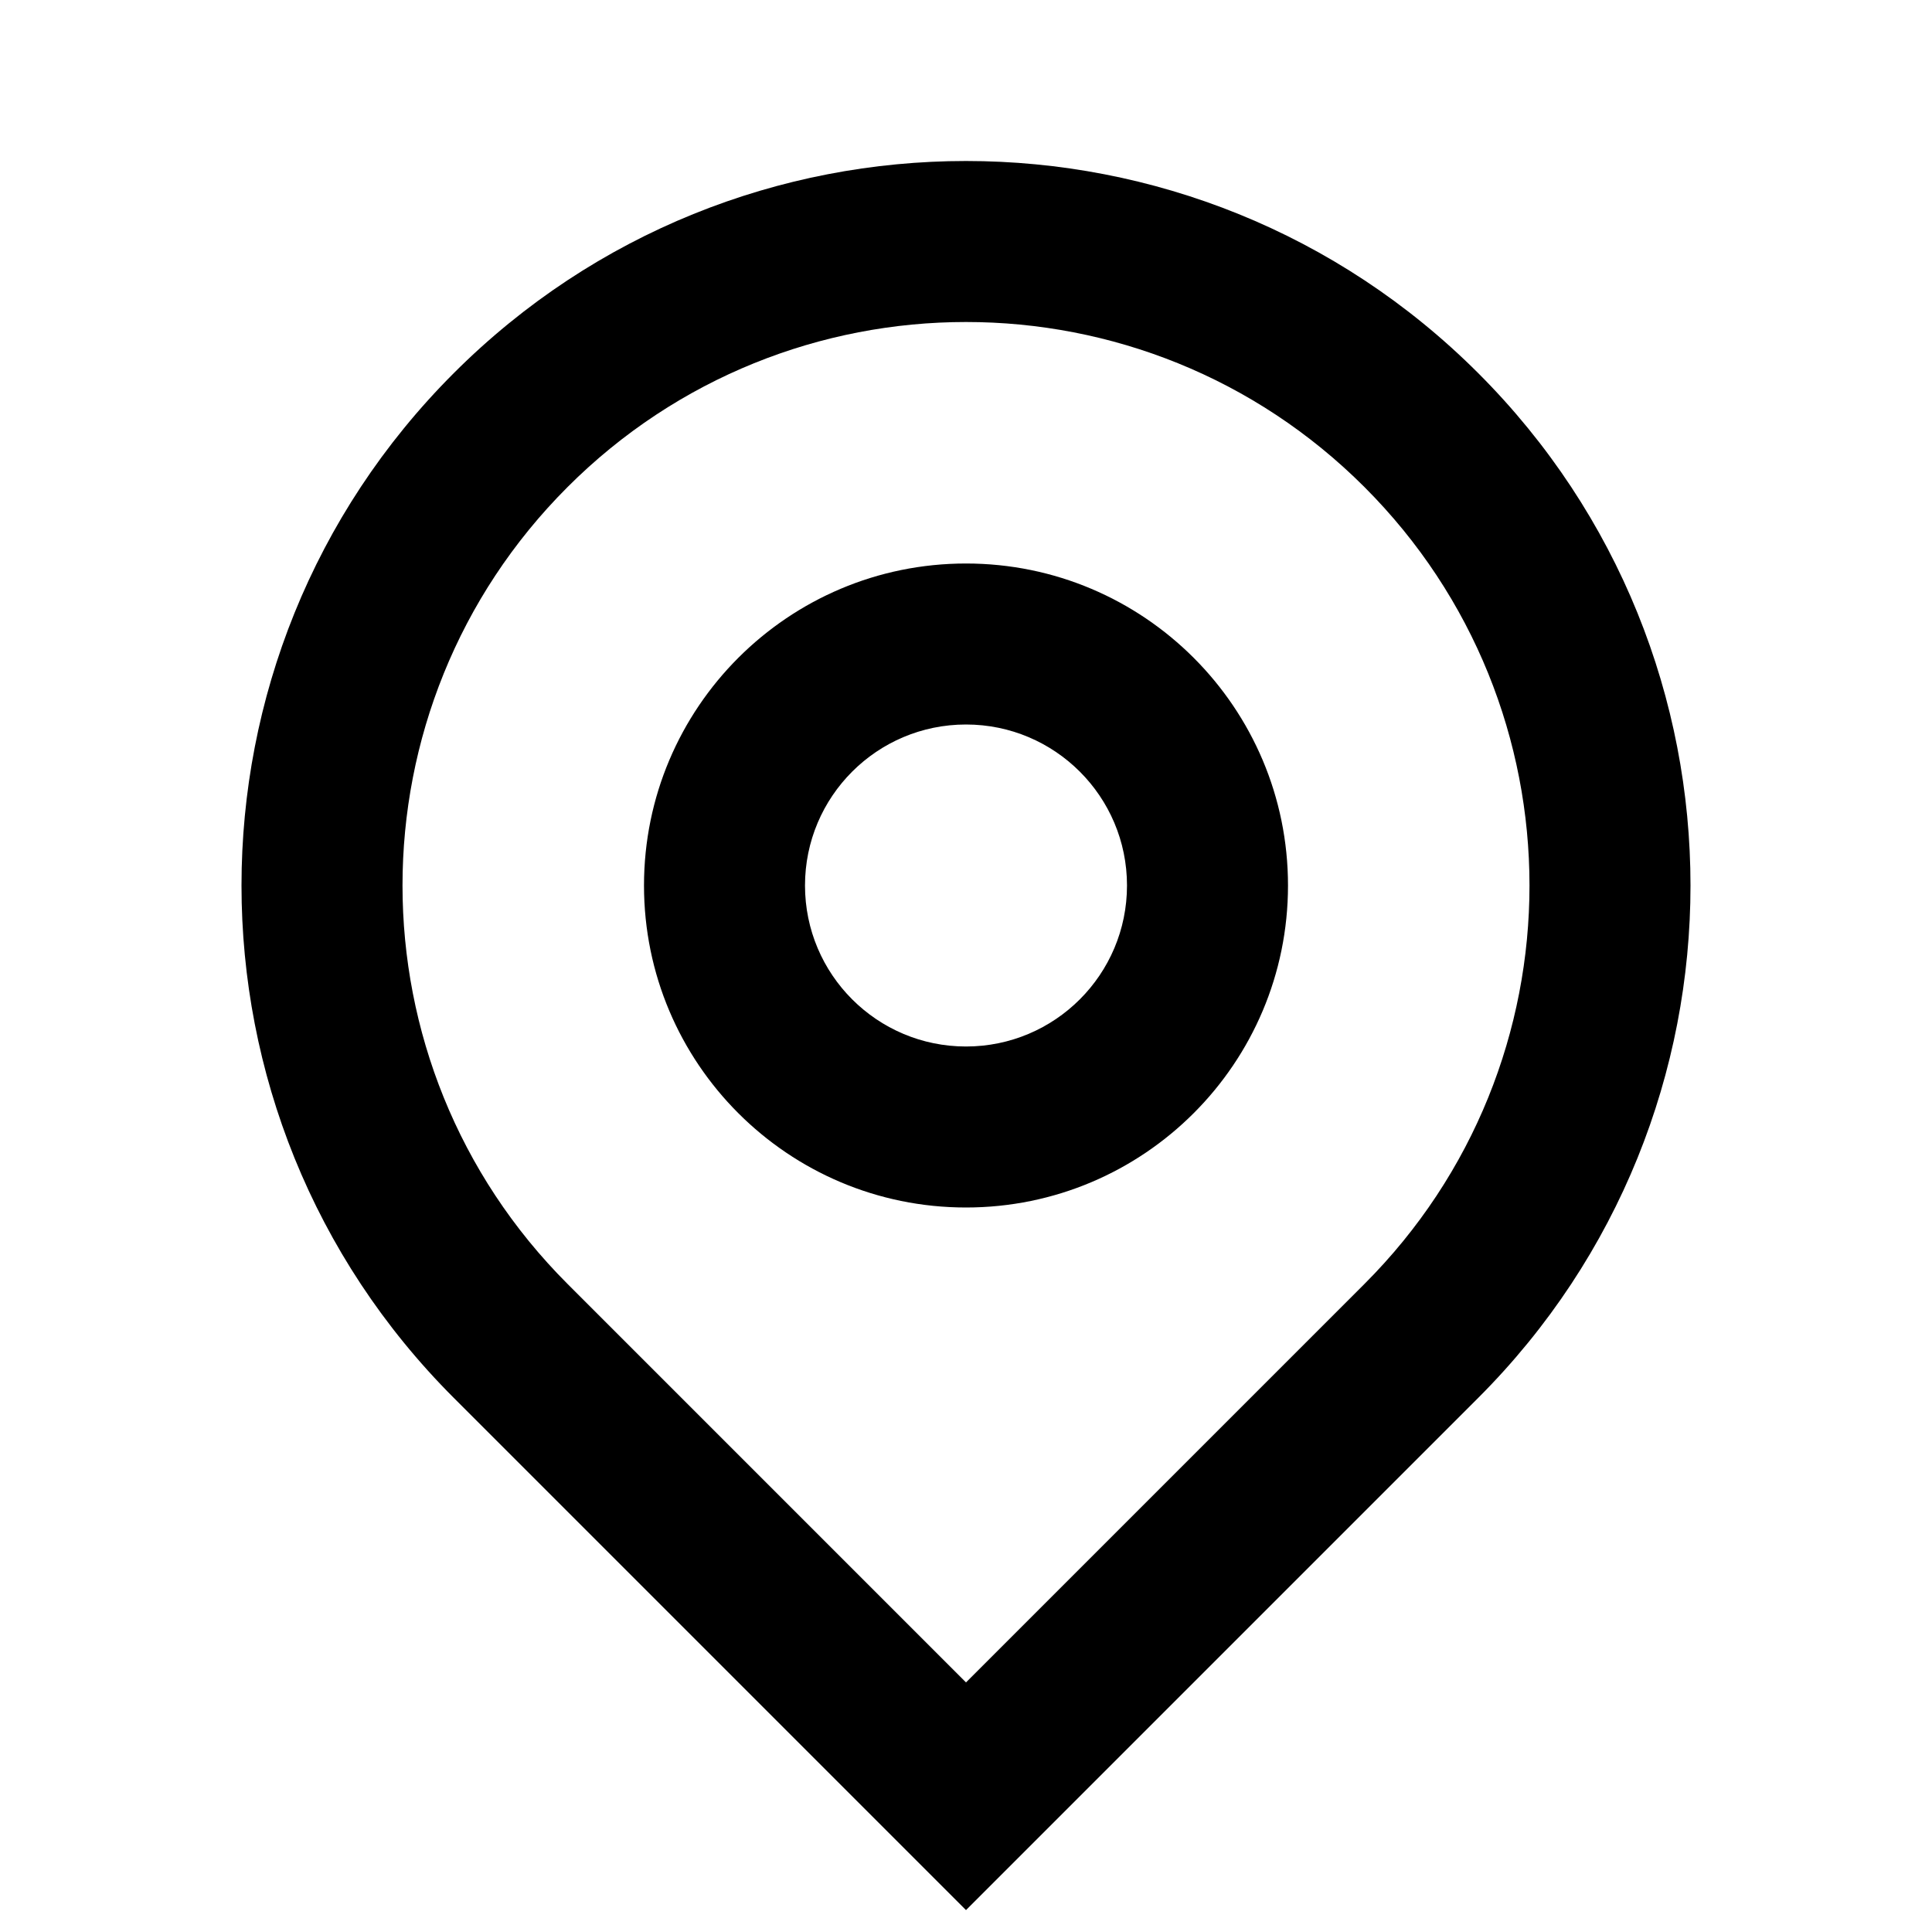 <svg width="93" height="93" viewBox="0 0 93 93" fill="none" xmlns="http://www.w3.org/2000/svg">
<path d="M46.5 80.986L65.68 61.805C76.273 51.212 76.273 34.038 65.68 23.445C55.087 12.852 37.913 12.852 27.32 23.445C16.727 34.038 16.727 51.212 27.32 61.805L46.5 80.986ZM46.5 91.946L21.84 67.285C8.22 53.666 8.22 31.584 21.84 17.965C35.459 4.345 57.541 4.345 71.16 17.965C84.78 31.584 84.78 53.666 71.16 67.285L46.5 91.946ZM46.5 50.375C50.78 50.375 54.25 46.905 54.25 42.625C54.25 38.345 50.78 34.875 46.5 34.875C42.22 34.875 38.75 38.345 38.75 42.625C38.75 46.905 42.22 50.375 46.5 50.375ZM46.5 58.125C37.94 58.125 31 51.185 31 42.625C31 34.065 37.94 27.125 46.5 27.125C55.06 27.125 62 34.065 62 42.625C62 51.185 55.06 58.125 46.5 58.125Z" fill="black"/>
</svg>
